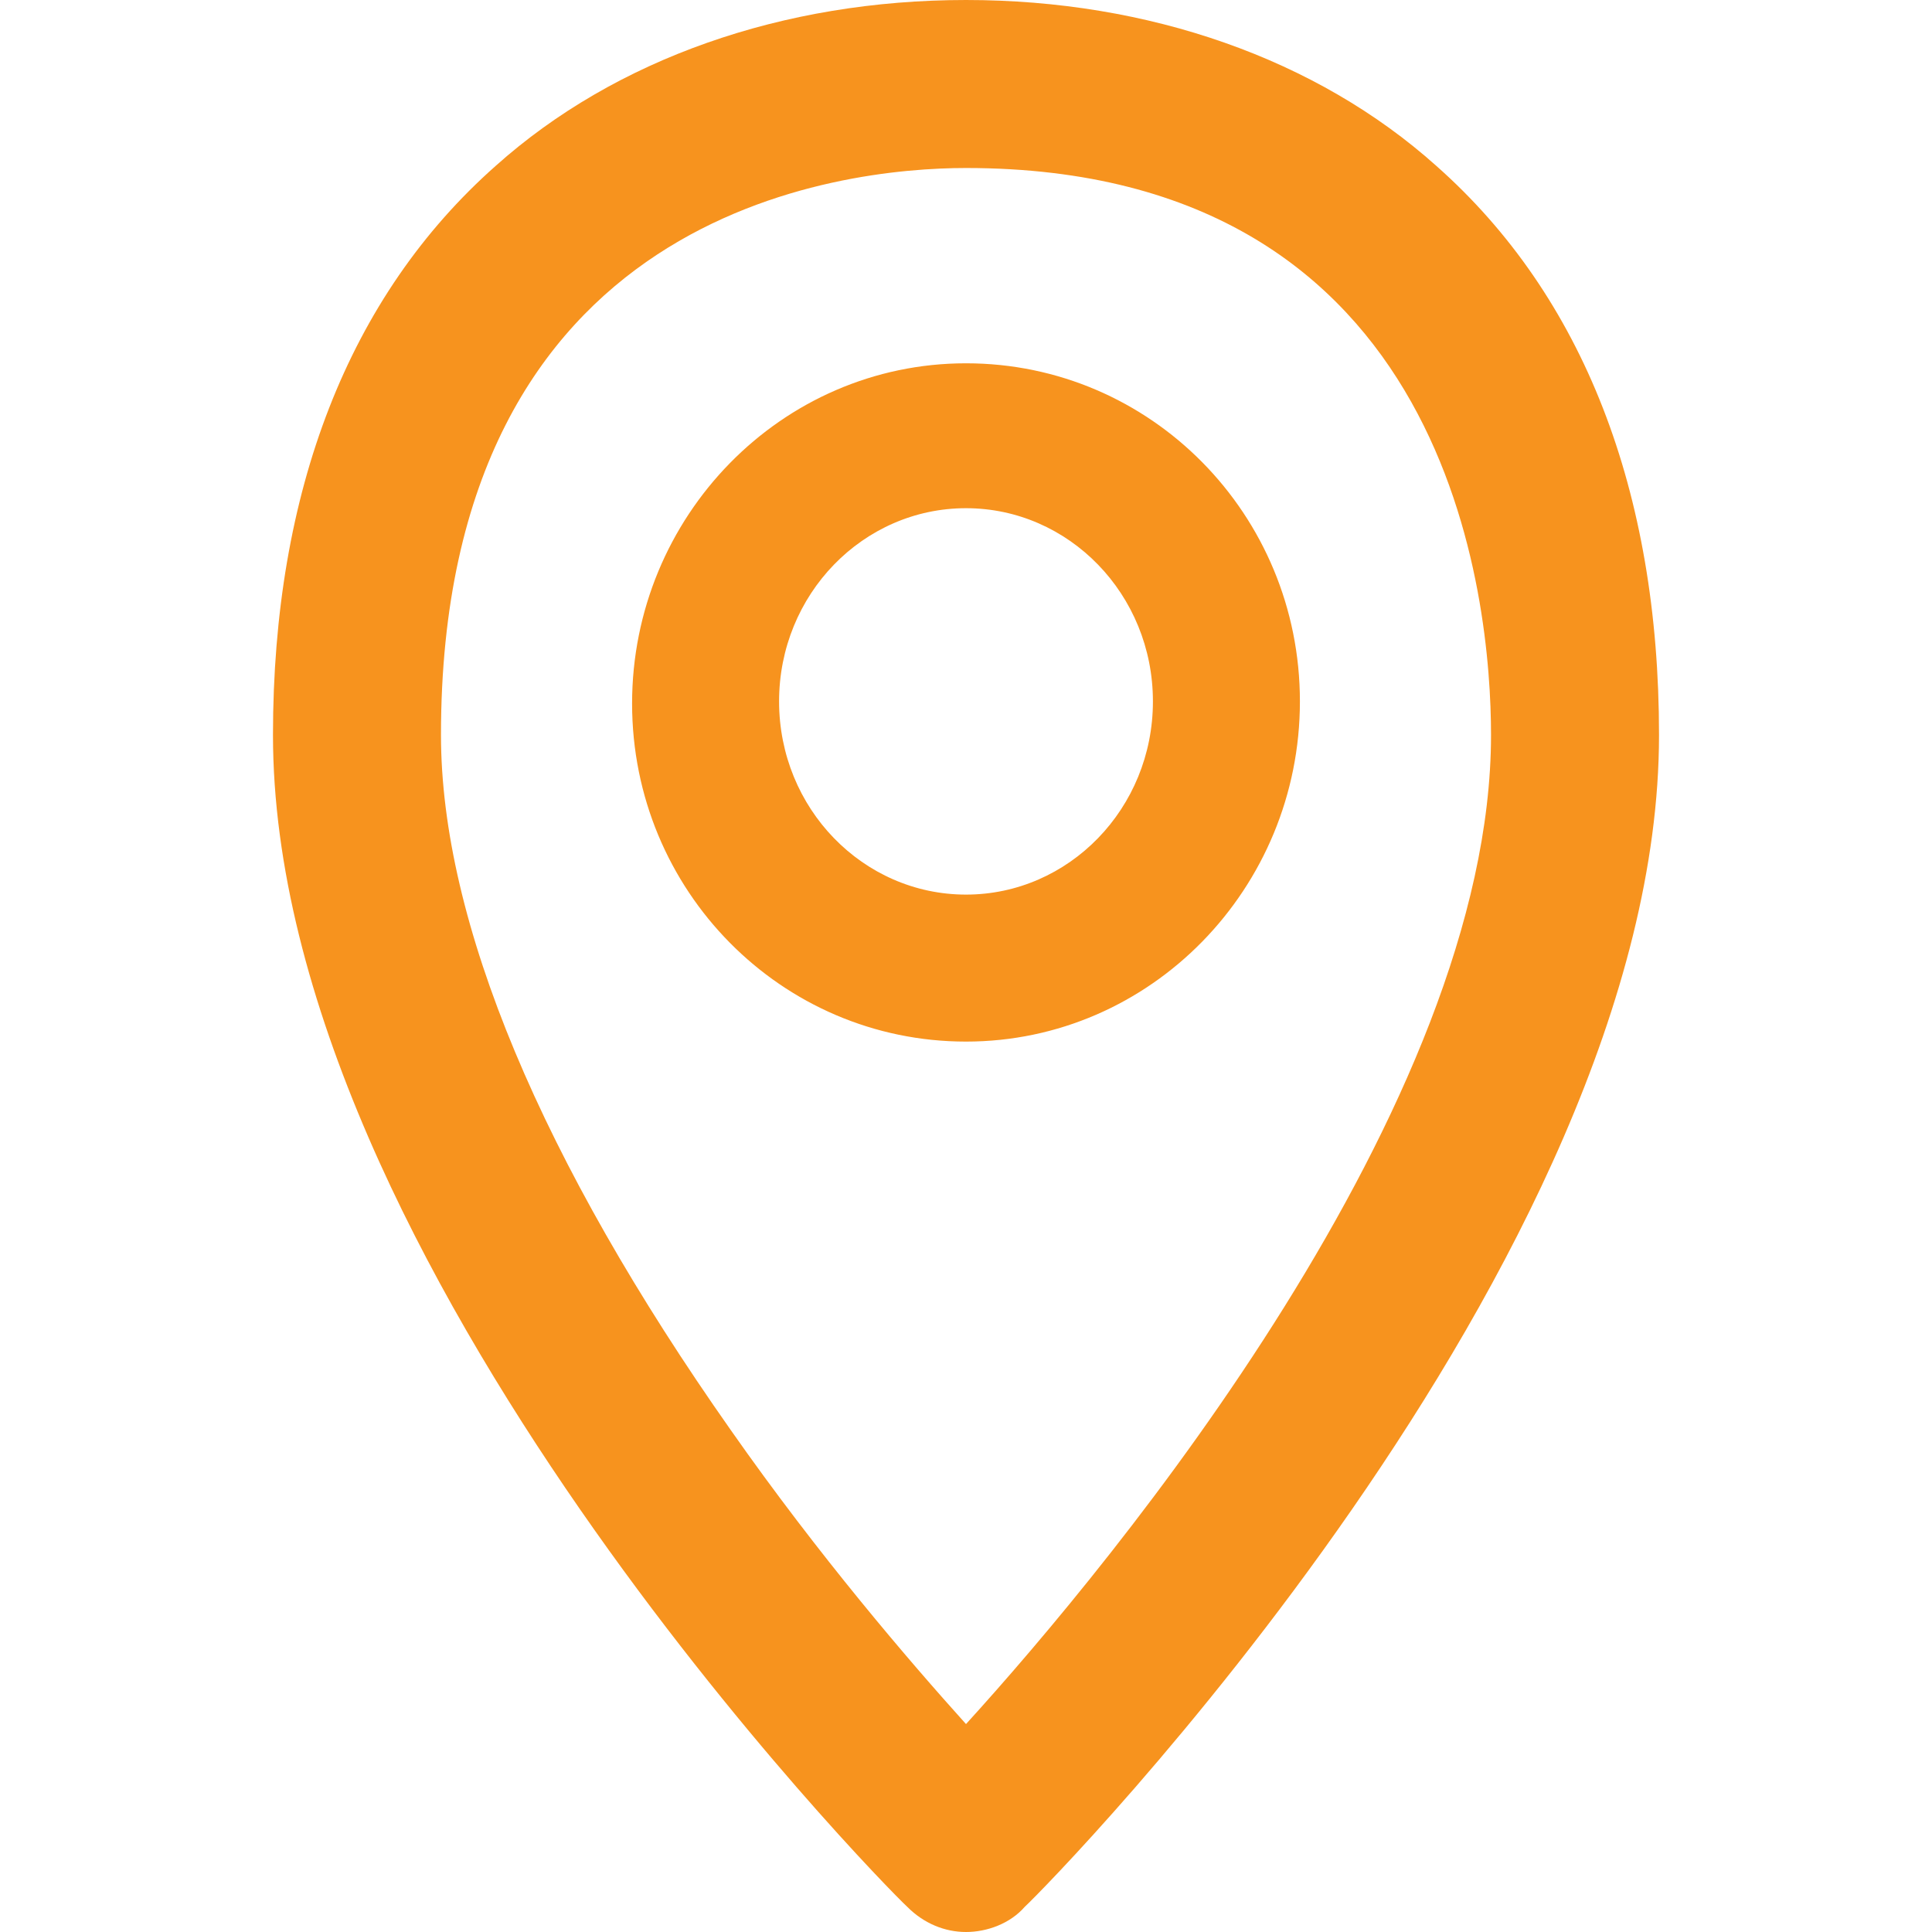 <svg width="24" height="24" viewBox="0 0 24 24" fill="none" xmlns="http://www.w3.org/2000/svg">
<g id="location (13) 1">
<path id="Vector" d="M17.843 2.061C16.357 0.73 14.27 0 12 0C9.73 0 7.644 0.73 6.157 2.061C4.33 3.678 3.391 6.104 3.391 9.13C3.391 15.678 10.931 23.374 11.27 23.687C11.478 23.896 11.739 24 12 24C12.261 24 12.548 23.896 12.73 23.687C13.07 23.374 20.609 15.678 20.609 9.13C20.609 6.104 19.67 3.678 17.843 2.061ZM12 21.417C11.296 20.635 10.174 19.33 9.078 17.765C6.73 14.426 5.478 11.452 5.478 9.13C5.478 2.609 10.461 2.087 12 2.087C18.052 2.087 18.522 7.487 18.522 9.13C18.522 13.722 13.852 19.383 12 21.417ZM12 4.513C9.704 4.513 7.852 6.417 7.852 8.739C7.852 11.061 9.704 12.939 12 12.939C14.296 12.939 16.148 11.035 16.148 8.713C16.148 6.391 14.296 4.513 12 4.513ZM12 11.113C10.722 11.113 9.678 10.043 9.678 8.713C9.678 7.383 10.722 6.313 12 6.313C13.278 6.313 14.322 7.383 14.322 8.713C14.322 10.043 13.278 11.113 12 11.113Z" fill="#F7931E"/>
</g>
</svg>
